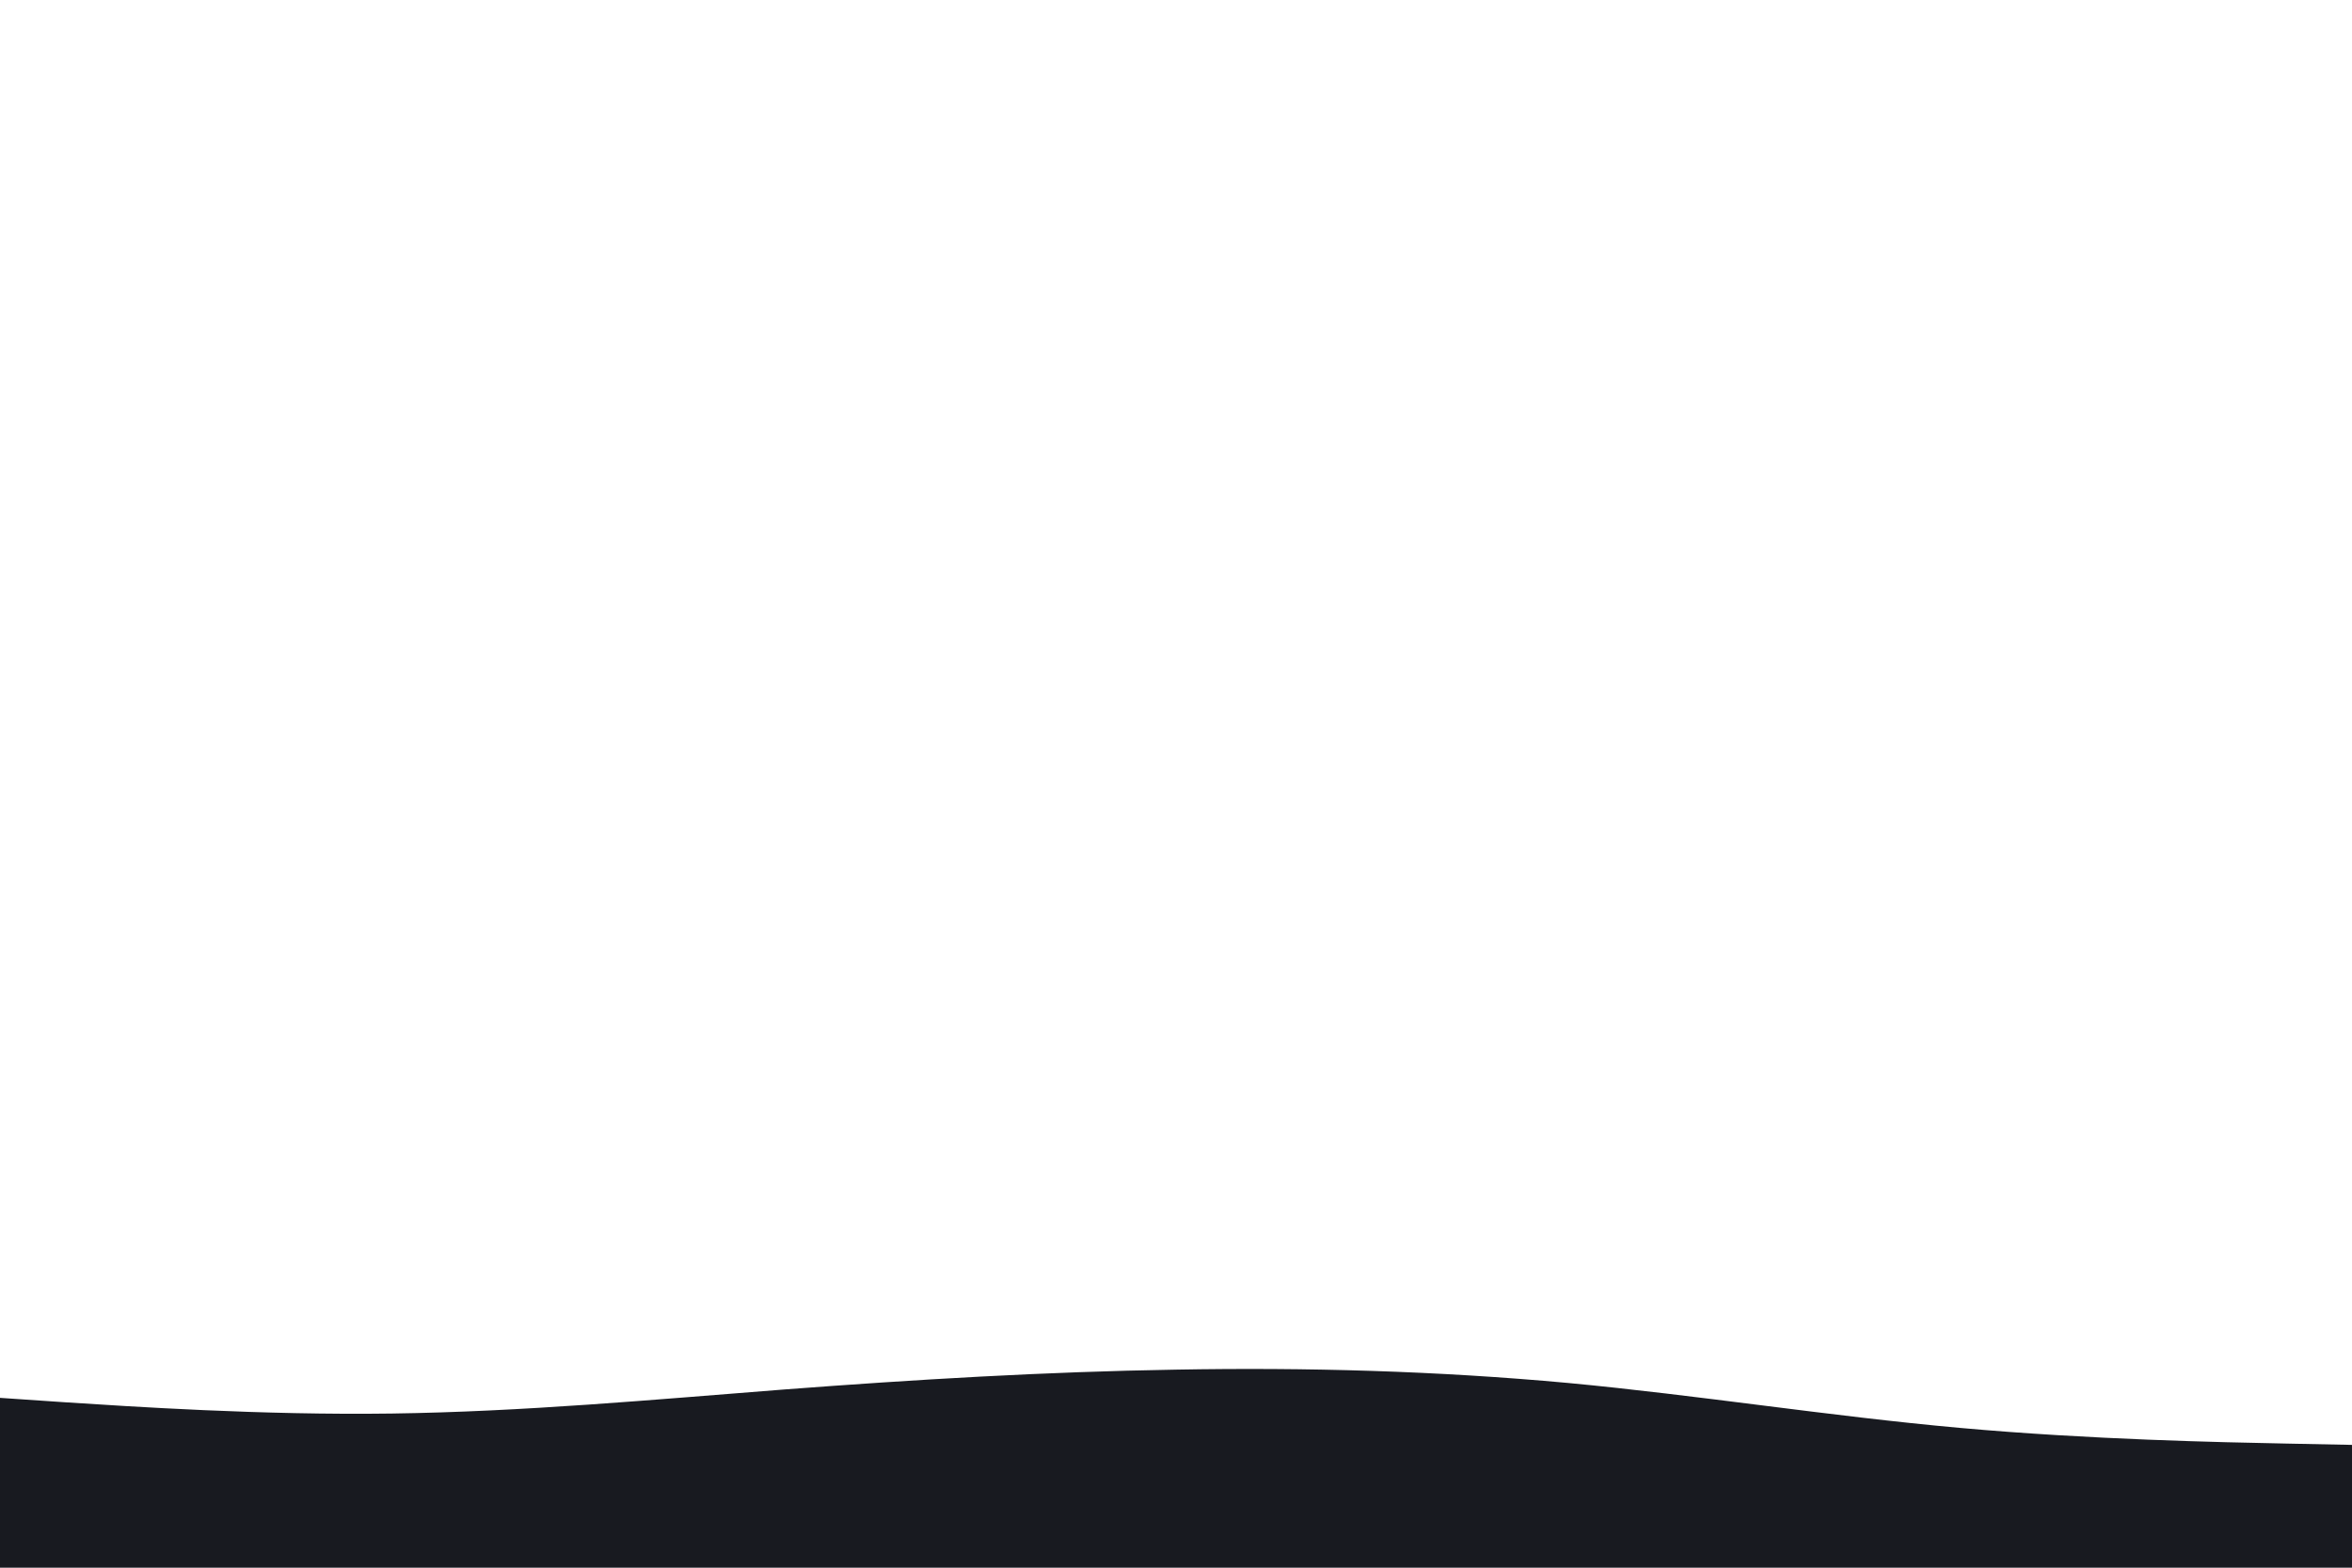 <svg id="visual" viewBox="0 0 900 600" width="900" height="600" xmlns="http://www.w3.org/2000/svg" xmlns:xlink="http://www.w3.org/1999/xlink" version="1.1"><path d="M0 535L25 536.7C50 538.3 100 541.7 150 541C200 540.3 250 535.7 300 531.8C350 528 400 525 450 524.2C500 523.3 550 524.7 600 529.3C650 534 700 542 750 546.5C800 551 850 552 875 552.5L900 553L900 601L875 601C850 601 800 601 750 601C700 601 650 601 600 601C550 601 500 601 450 601C400 601 350 601 300 601C250 601 200 601 150 601C100 601 50 601 25 601L0 601Z" fill="#181a20" stroke-linecap="round" stroke-linejoin="miter"></path></svg>